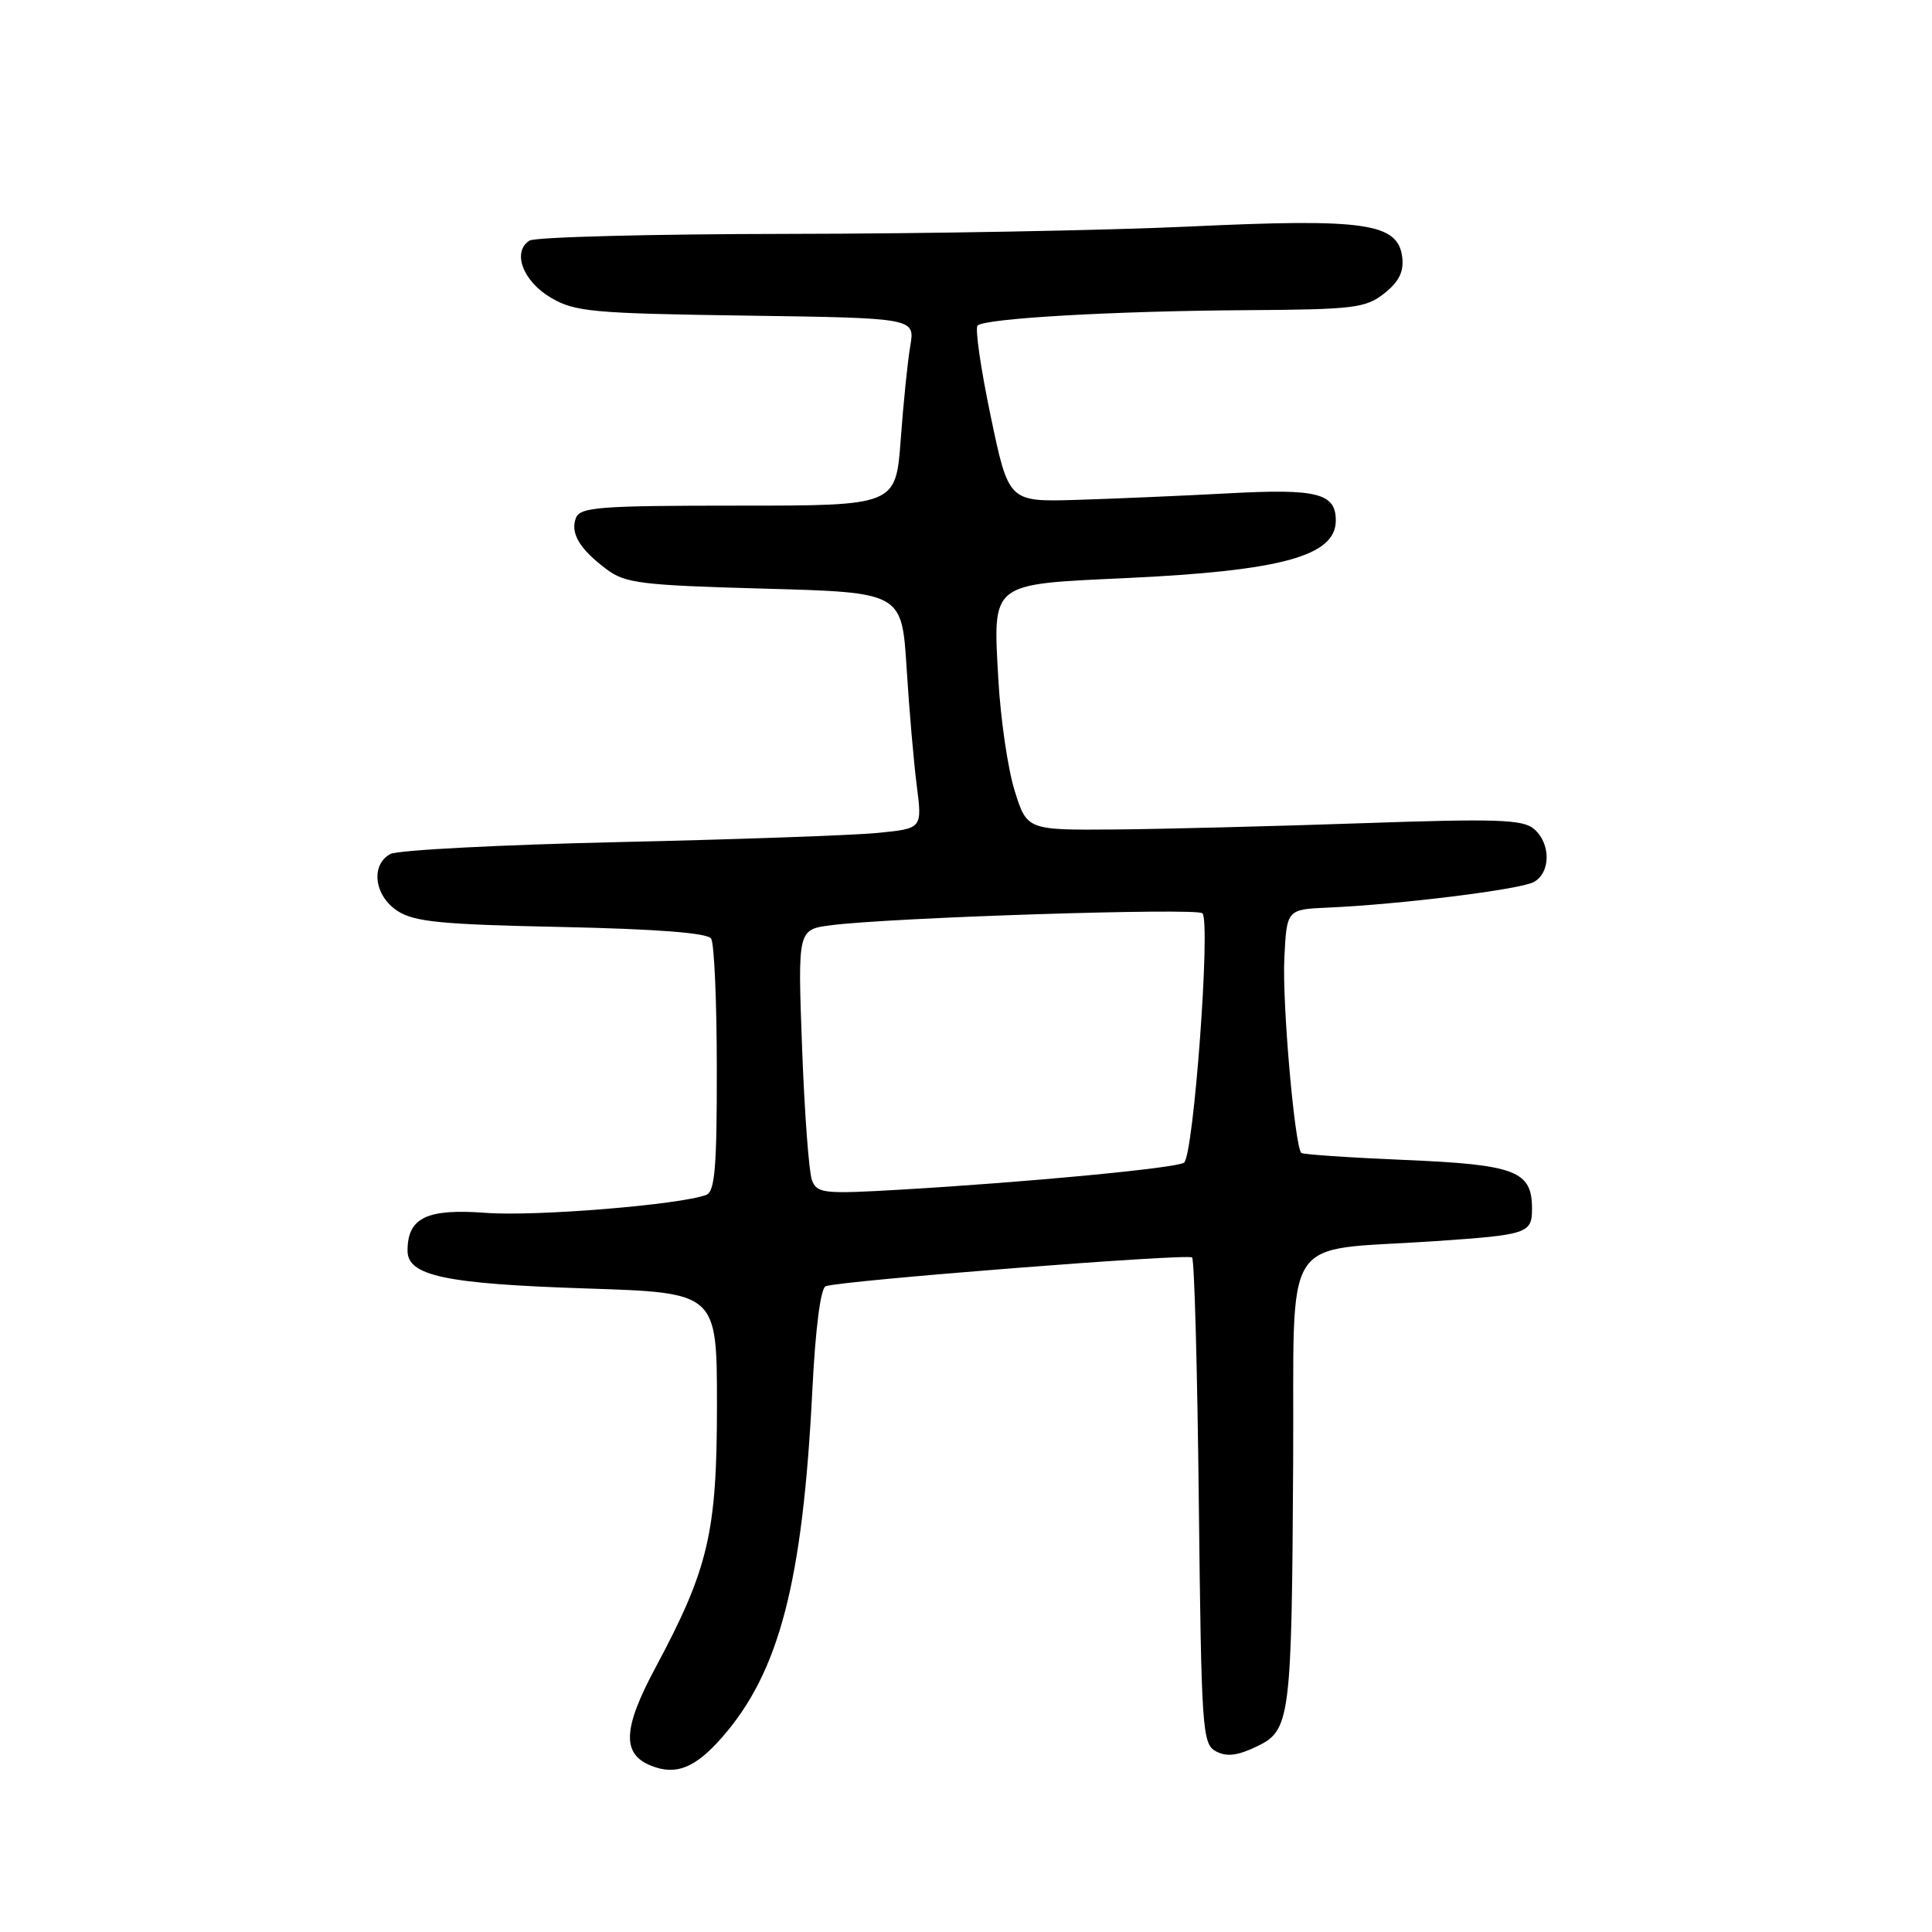 <?xml version="1.0" encoding="UTF-8" standalone="no"?>
<!DOCTYPE svg PUBLIC "-//W3C//DTD SVG 1.1//EN" "http://www.w3.org/Graphics/SVG/1.1/DTD/svg11.dtd" >
<svg xmlns="http://www.w3.org/2000/svg" xmlns:xlink="http://www.w3.org/1999/xlink" version="1.1" viewBox="0 0 256 256">
 <g >
 <path fill="currentColor"
d=" M 95.71 230.17 C 103.27 221.52 106.37 209.60 107.64 184.20 C 108.05 176.00 108.74 170.67 109.41 170.43 C 111.51 169.68 157.42 166.08 157.96 166.62 C 158.26 166.92 158.66 181.54 158.85 199.10 C 159.19 229.31 159.31 231.10 161.12 232.06 C 162.52 232.81 163.94 232.65 166.46 231.45 C 170.99 229.30 171.16 227.99 171.35 193.68 C 171.52 162.61 169.43 165.87 190.00 164.47 C 202.46 163.62 203.00 163.44 203.00 160.14 C 203.00 155.15 200.82 154.32 186.15 153.70 C 178.81 153.39 172.64 152.97 172.43 152.77 C 171.55 151.88 169.89 132.92 170.18 127.00 C 170.50 120.50 170.50 120.50 176.00 120.26 C 185.54 119.84 201.37 117.87 203.22 116.88 C 205.50 115.66 205.51 111.74 203.25 109.83 C 201.77 108.58 198.32 108.46 180.50 109.08 C 168.95 109.48 154.23 109.85 147.79 109.91 C 136.08 110.00 136.08 110.00 134.44 104.75 C 133.54 101.86 132.57 95.20 132.28 89.95 C 131.57 77.09 131.13 77.44 149.19 76.60 C 169.82 75.64 177.00 73.67 177.00 68.97 C 177.00 65.35 174.54 64.73 162.75 65.37 C 156.56 65.70 147.48 66.09 142.57 66.24 C 133.65 66.50 133.65 66.50 131.27 55.14 C 129.96 48.89 129.18 43.49 129.53 43.14 C 130.48 42.19 147.47 41.21 165.12 41.10 C 179.42 41.01 180.96 40.82 183.42 38.88 C 185.35 37.36 186.02 36.03 185.81 34.13 C 185.27 29.56 180.98 28.92 157.77 30.01 C 146.62 30.53 122.65 30.97 104.50 30.99 C 86.35 31.01 70.90 31.41 70.16 31.88 C 67.82 33.36 69.29 37.28 73.00 39.45 C 76.19 41.32 78.45 41.53 98.87 41.82 C 121.24 42.14 121.24 42.14 120.62 45.82 C 120.27 47.84 119.70 53.44 119.35 58.25 C 118.70 67.00 118.70 67.00 97.82 67.00 C 79.41 67.00 76.86 67.19 76.31 68.64 C 75.54 70.65 76.81 72.77 80.40 75.45 C 82.86 77.29 85.00 77.55 101.32 78.00 C 119.50 78.50 119.50 78.50 120.13 88.50 C 120.47 94.00 121.08 101.04 121.48 104.14 C 122.20 109.78 122.20 109.78 116.35 110.36 C 113.13 110.68 97.68 111.23 82.00 111.58 C 66.32 111.94 52.71 112.64 51.75 113.15 C 49.08 114.56 49.57 118.67 52.65 120.69 C 54.87 122.15 58.41 122.50 74.40 122.83 C 87.09 123.10 93.75 123.62 94.23 124.37 C 94.64 124.99 94.98 132.76 94.98 141.64 C 95.00 154.59 94.72 157.89 93.60 158.32 C 90.18 159.64 70.94 161.21 64.38 160.71 C 56.54 160.12 54.00 161.35 54.00 165.73 C 54.00 169.06 59.02 170.12 77.75 170.73 C 95.00 171.29 95.00 171.29 95.00 186.18 C 95.00 203.07 93.88 207.85 86.87 220.94 C 82.52 229.05 82.37 232.41 86.28 233.97 C 89.59 235.29 92.14 234.26 95.71 230.17 Z  M 107.59 156.39 C 107.19 155.35 106.60 147.45 106.28 138.83 C 105.70 123.17 105.70 123.17 110.10 122.60 C 118.08 121.57 158.48 120.27 159.32 121.01 C 160.46 122.02 158.15 153.29 156.88 154.07 C 155.72 154.79 136.18 156.65 119.41 157.63 C 109.13 158.23 108.27 158.14 107.59 156.39 Z "/>
</g>
</svg>